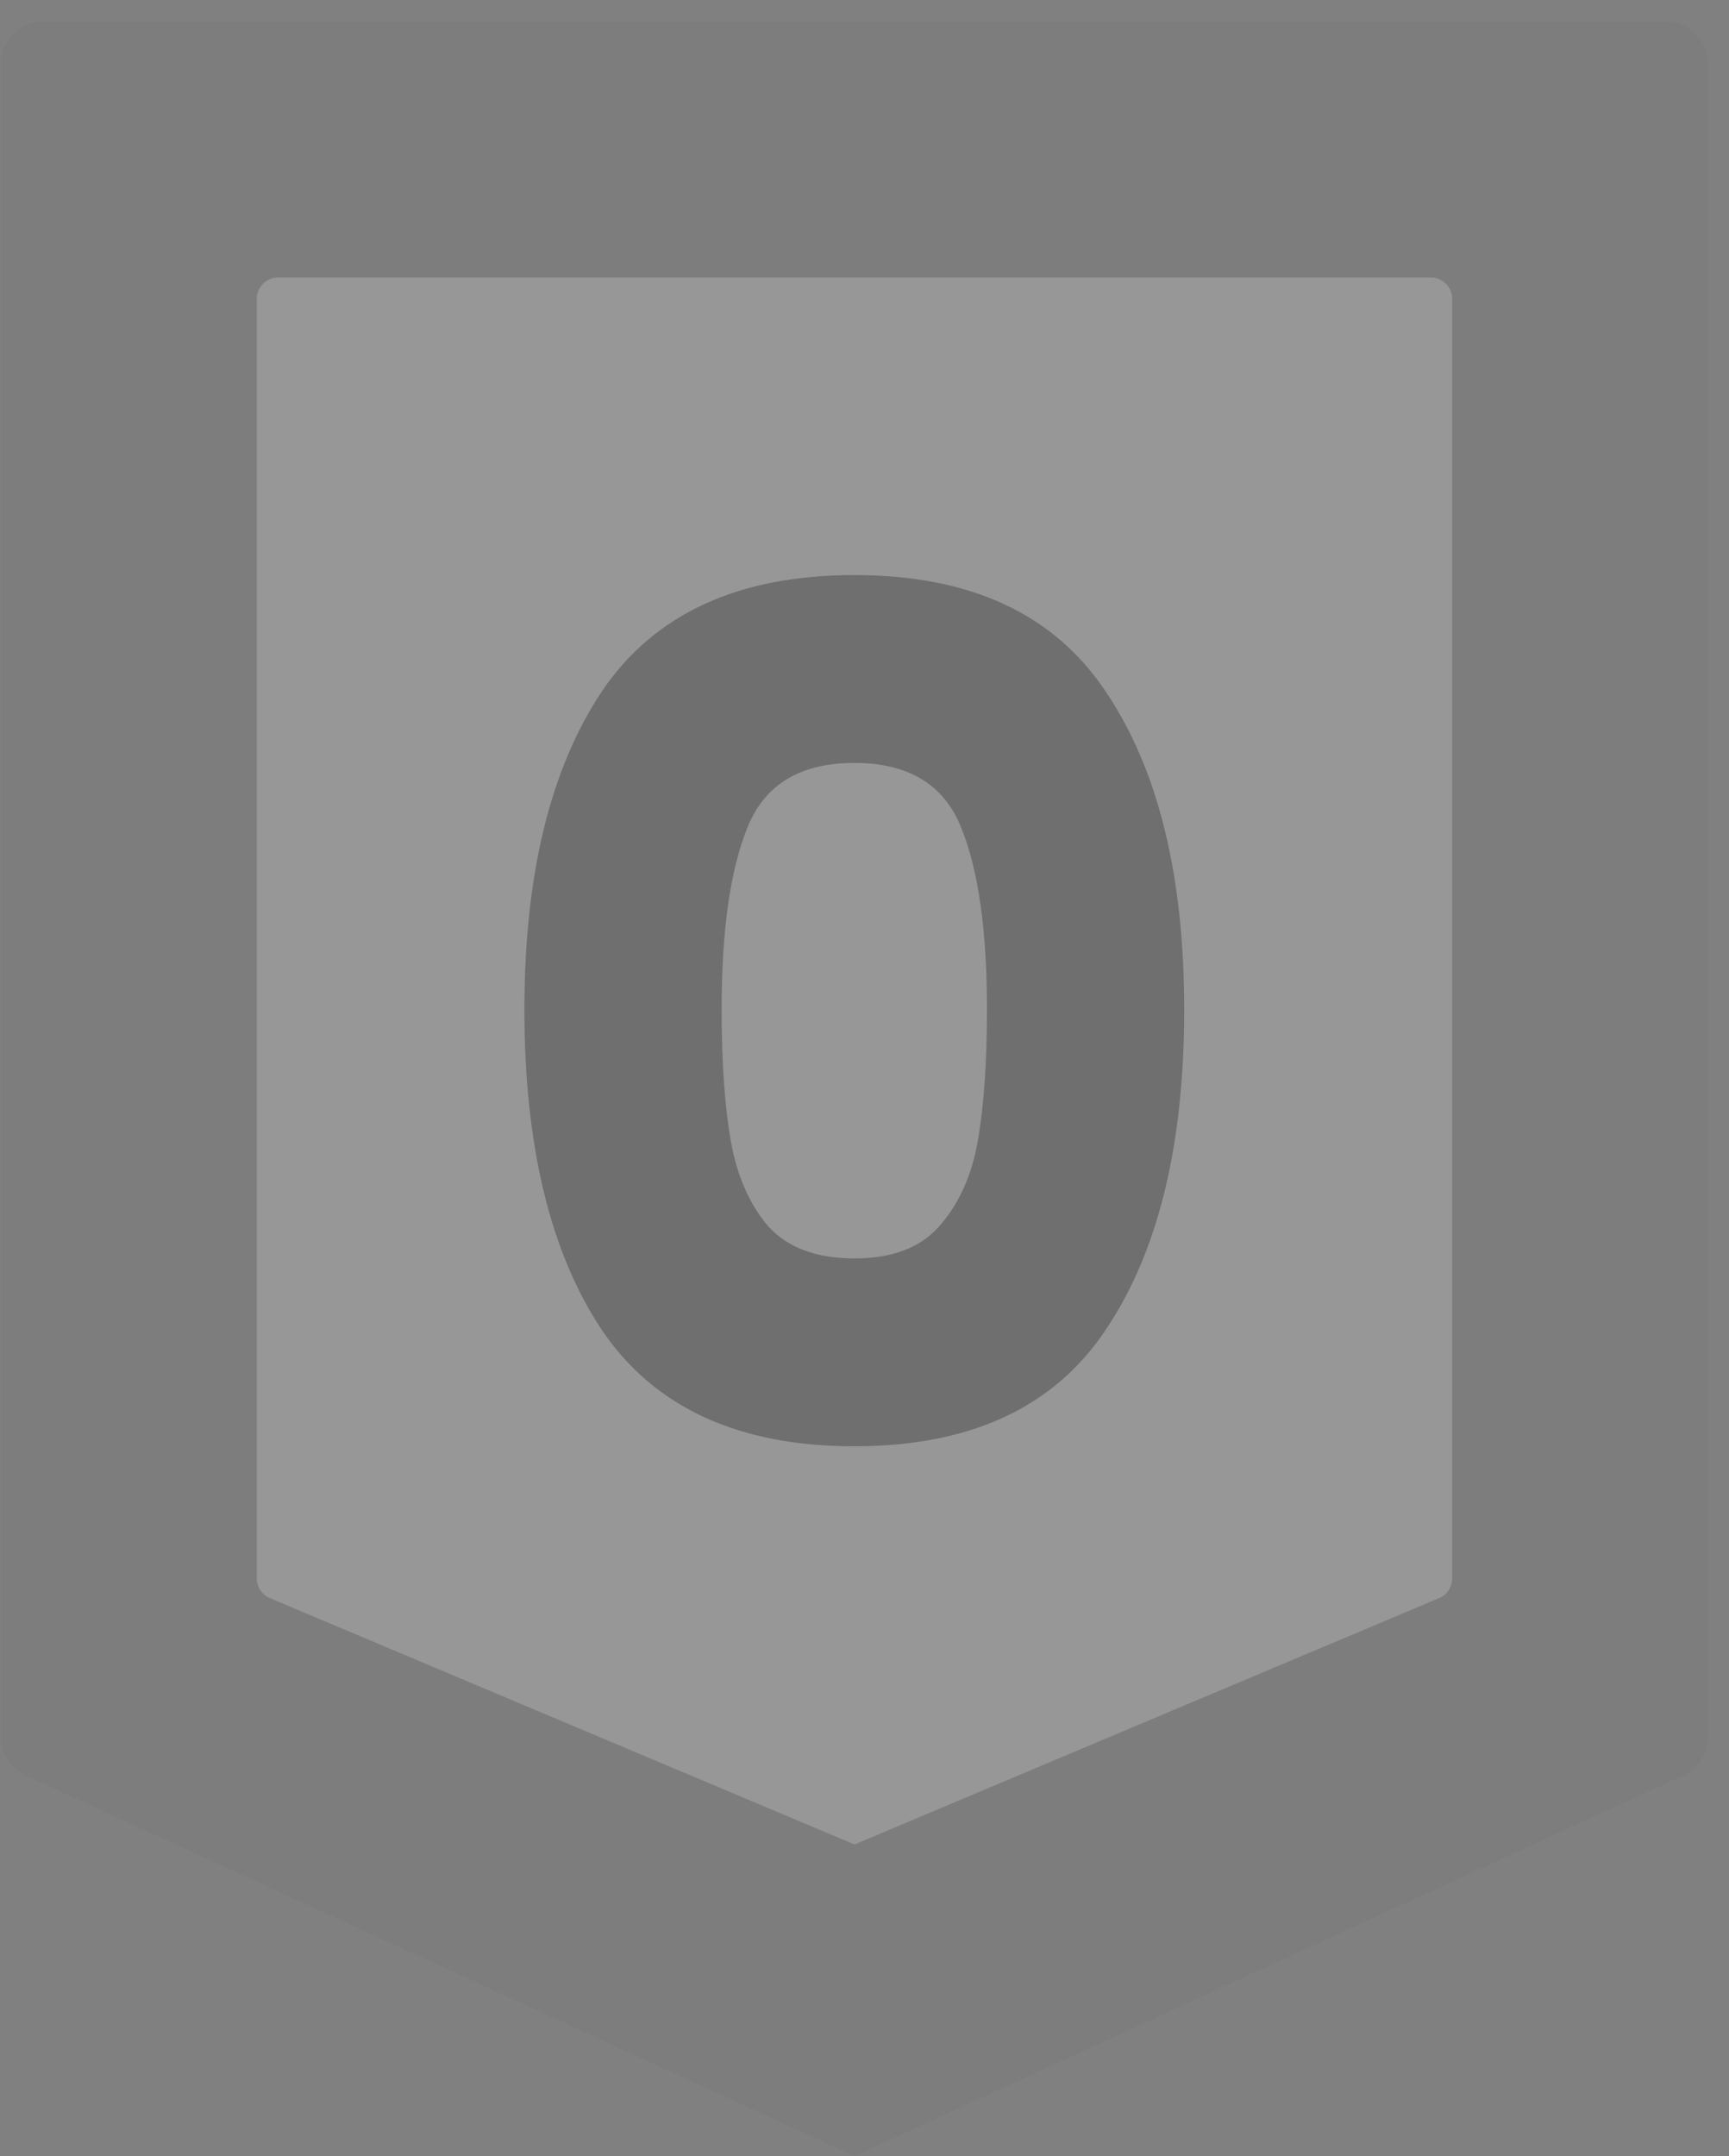 <svg width="81" height="101" viewBox="0 0 81 101" fill="none" xmlns="http://www.w3.org/2000/svg">
<rect x="0" y="0" width="81" height="101" fill="#808080" stroke="none"/>
<g opacity="0.2">
<path d="M78.861 83.168L40.031 100.998L1.201 83.168C0.491 82.838 0.031 82.128 0.031 81.348V2.998C0.031 1.898 0.931 0.998 2.031 0.998H78.031C79.131 0.998 80.031 1.898 80.031 2.998V81.358C80.031 82.138 79.571 82.848 78.861 83.178V83.168Z" fill="#747474"/>
<path d="M67.421 74.858L40.031 86.398L12.641 74.858C12.271 74.698 12.031 74.338 12.031 73.938V13.998C12.031 13.448 12.481 12.998 13.031 12.998H67.031C67.581 12.998 68.031 13.448 68.031 13.998V73.938C68.031 74.338 67.791 74.708 67.421 74.858Z" fill="#F5F5F5"/>
<path d="M24.567 47.287C24.567 40.981 25.777 36.012 28.197 32.382C30.654 28.752 34.595 26.937 40.022 26.937C45.449 26.937 49.372 28.752 51.792 32.382C54.248 36.012 55.477 40.981 55.477 47.287C55.477 53.667 54.248 58.672 51.792 62.302C49.372 65.932 45.449 67.747 40.022 67.747C34.595 67.747 30.654 65.932 28.197 62.302C25.777 58.672 24.567 53.667 24.567 47.287ZM46.237 47.287C46.237 43.584 45.834 40.742 45.027 38.762C44.22 36.746 42.552 35.737 40.022 35.737C37.492 35.737 35.824 36.746 35.017 38.762C34.21 40.742 33.807 43.584 33.807 47.287C33.807 49.781 33.953 51.852 34.247 53.502C34.54 55.116 35.127 56.436 36.007 57.462C36.923 58.452 38.262 58.947 40.022 58.947C41.782 58.947 43.102 58.452 43.982 57.462C44.898 56.436 45.504 55.116 45.797 53.502C46.09 51.852 46.237 49.781 46.237 47.287Z" fill="#2F2F2F"/>
</g>
</svg>
